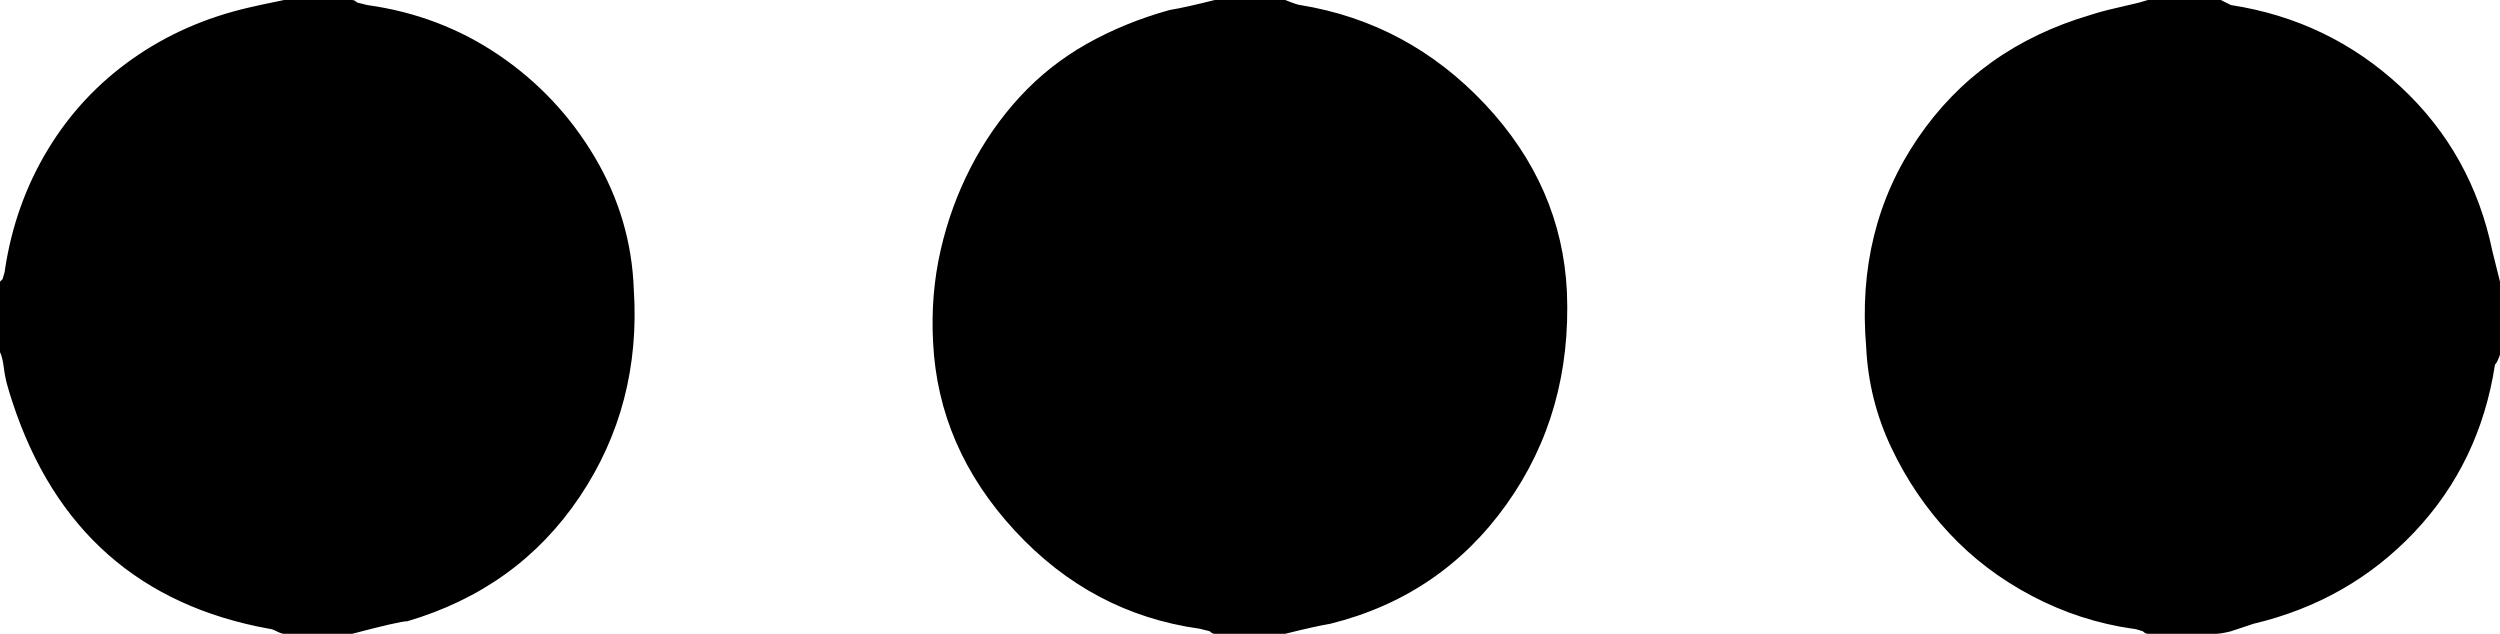<?xml version="1.0" encoding="iso-8859-1"?>
<!-- Generator: Adobe Illustrator 24.0.1, SVG Export Plug-In . SVG Version: 6.00 Build 0)  -->
<svg version="1.1" id="icon" xmlns="http://www.w3.org/2000/svg" xmlns:xlink="http://www.w3.org/1999/xlink" x="0px" y="0px"
	 viewBox="0 0 92.956 23.566" style="enable-background:new 0 0 92.956 23.566;" xml:space="preserve">
<path d="M10.567,0h2.525c0.061,0,0.124,0.032,0.187,0.094l0.374,0.094c1.807,0.25,3.444,0.873,4.91,1.87
	c1.464,0.998,2.649,2.261,3.553,3.787c0.903,1.528,1.387,3.165,1.45,4.91c0.187,2.868-0.484,5.439-2.011,7.715
	c-1.528,2.276-3.663,3.819-6.406,4.629c-0.187,0-0.874,0.156-2.057,0.468h-2.525c-0.063,0-0.156-0.03-0.28-0.094
	c-0.126-0.062-0.219-0.094-0.281-0.094c-4.801-0.872-7.981-3.678-9.539-8.416c-0.063-0.188-0.125-0.389-0.187-0.608
	c-0.063-0.217-0.109-0.451-0.14-0.701C0.108,13.405,0.062,13.218,0,13.093v-2.619l0.094-0.093c0.062-0.188,0.093-0.312,0.093-0.374
	c0.249-1.621,0.779-3.102,1.59-4.442c0.81-1.34,1.854-2.462,3.133-3.366C6.187,1.295,7.636,0.654,9.258,0.28
	C9.507,0.22,9.944,0.126,10.567,0z M45.169,0h2.618c0.312,0.126,0.499,0.188,0.561,0.188c2.68,0.437,4.971,1.668,6.874,3.693
	c1.901,2.027,2.914,4.349,3.04,6.967c0.124,2.993-0.624,5.628-2.245,7.902c-1.622,2.276-3.803,3.757-6.546,4.442
	c-0.374,0.063-0.936,0.187-1.684,0.374h-2.618c-0.063,0-0.126-0.03-0.187-0.094l-0.374-0.094c-2.682-0.374-4.973-1.59-6.874-3.646
	c-1.903-2.058-2.915-4.396-3.04-7.014c-0.063-1.184,0.031-2.322,0.281-3.414c0.248-1.09,0.623-2.118,1.122-3.086
	c0.498-0.966,1.106-1.838,1.824-2.618c0.716-0.779,1.543-1.434,2.478-1.964c0.935-0.529,1.964-0.95,3.086-1.263
	C43.859,0.313,44.42,0.188,45.169,0z M82.388,23.566h-2.525c-0.063,0-0.125-0.03-0.187-0.094c-0.187-0.062-0.313-0.094-0.374-0.094
	c-1.309-0.187-2.557-0.592-3.741-1.215c-1.185-0.623-2.213-1.403-3.086-2.339c-0.874-0.935-1.59-1.994-2.151-3.179
	c-0.561-1.184-0.874-2.432-0.935-3.741c-0.25-2.93,0.389-5.518,1.917-7.762c1.527-2.244,3.662-3.771,6.406-4.582
	c0.187-0.062,0.405-0.124,0.655-0.188c0.249-0.062,0.514-0.124,0.795-0.187C79.443,0.126,79.676,0.063,79.863,0h2.525h0.188
	l0.374,0.188c2.431,0.374,4.535,1.388,6.312,3.039c1.777,1.652,2.914,3.693,3.414,6.125l0.28,1.122v2.525c0,0.063,0,0.126,0,0.187
	c-0.063,0.188-0.125,0.313-0.187,0.374c-0.374,2.432-1.372,4.505-2.992,6.22c-1.622,1.715-3.617,2.852-5.985,3.413
	c-0.187,0.063-0.467,0.156-0.841,0.28C82.7,23.536,82.513,23.566,82.388,23.566z"/>
</svg>
